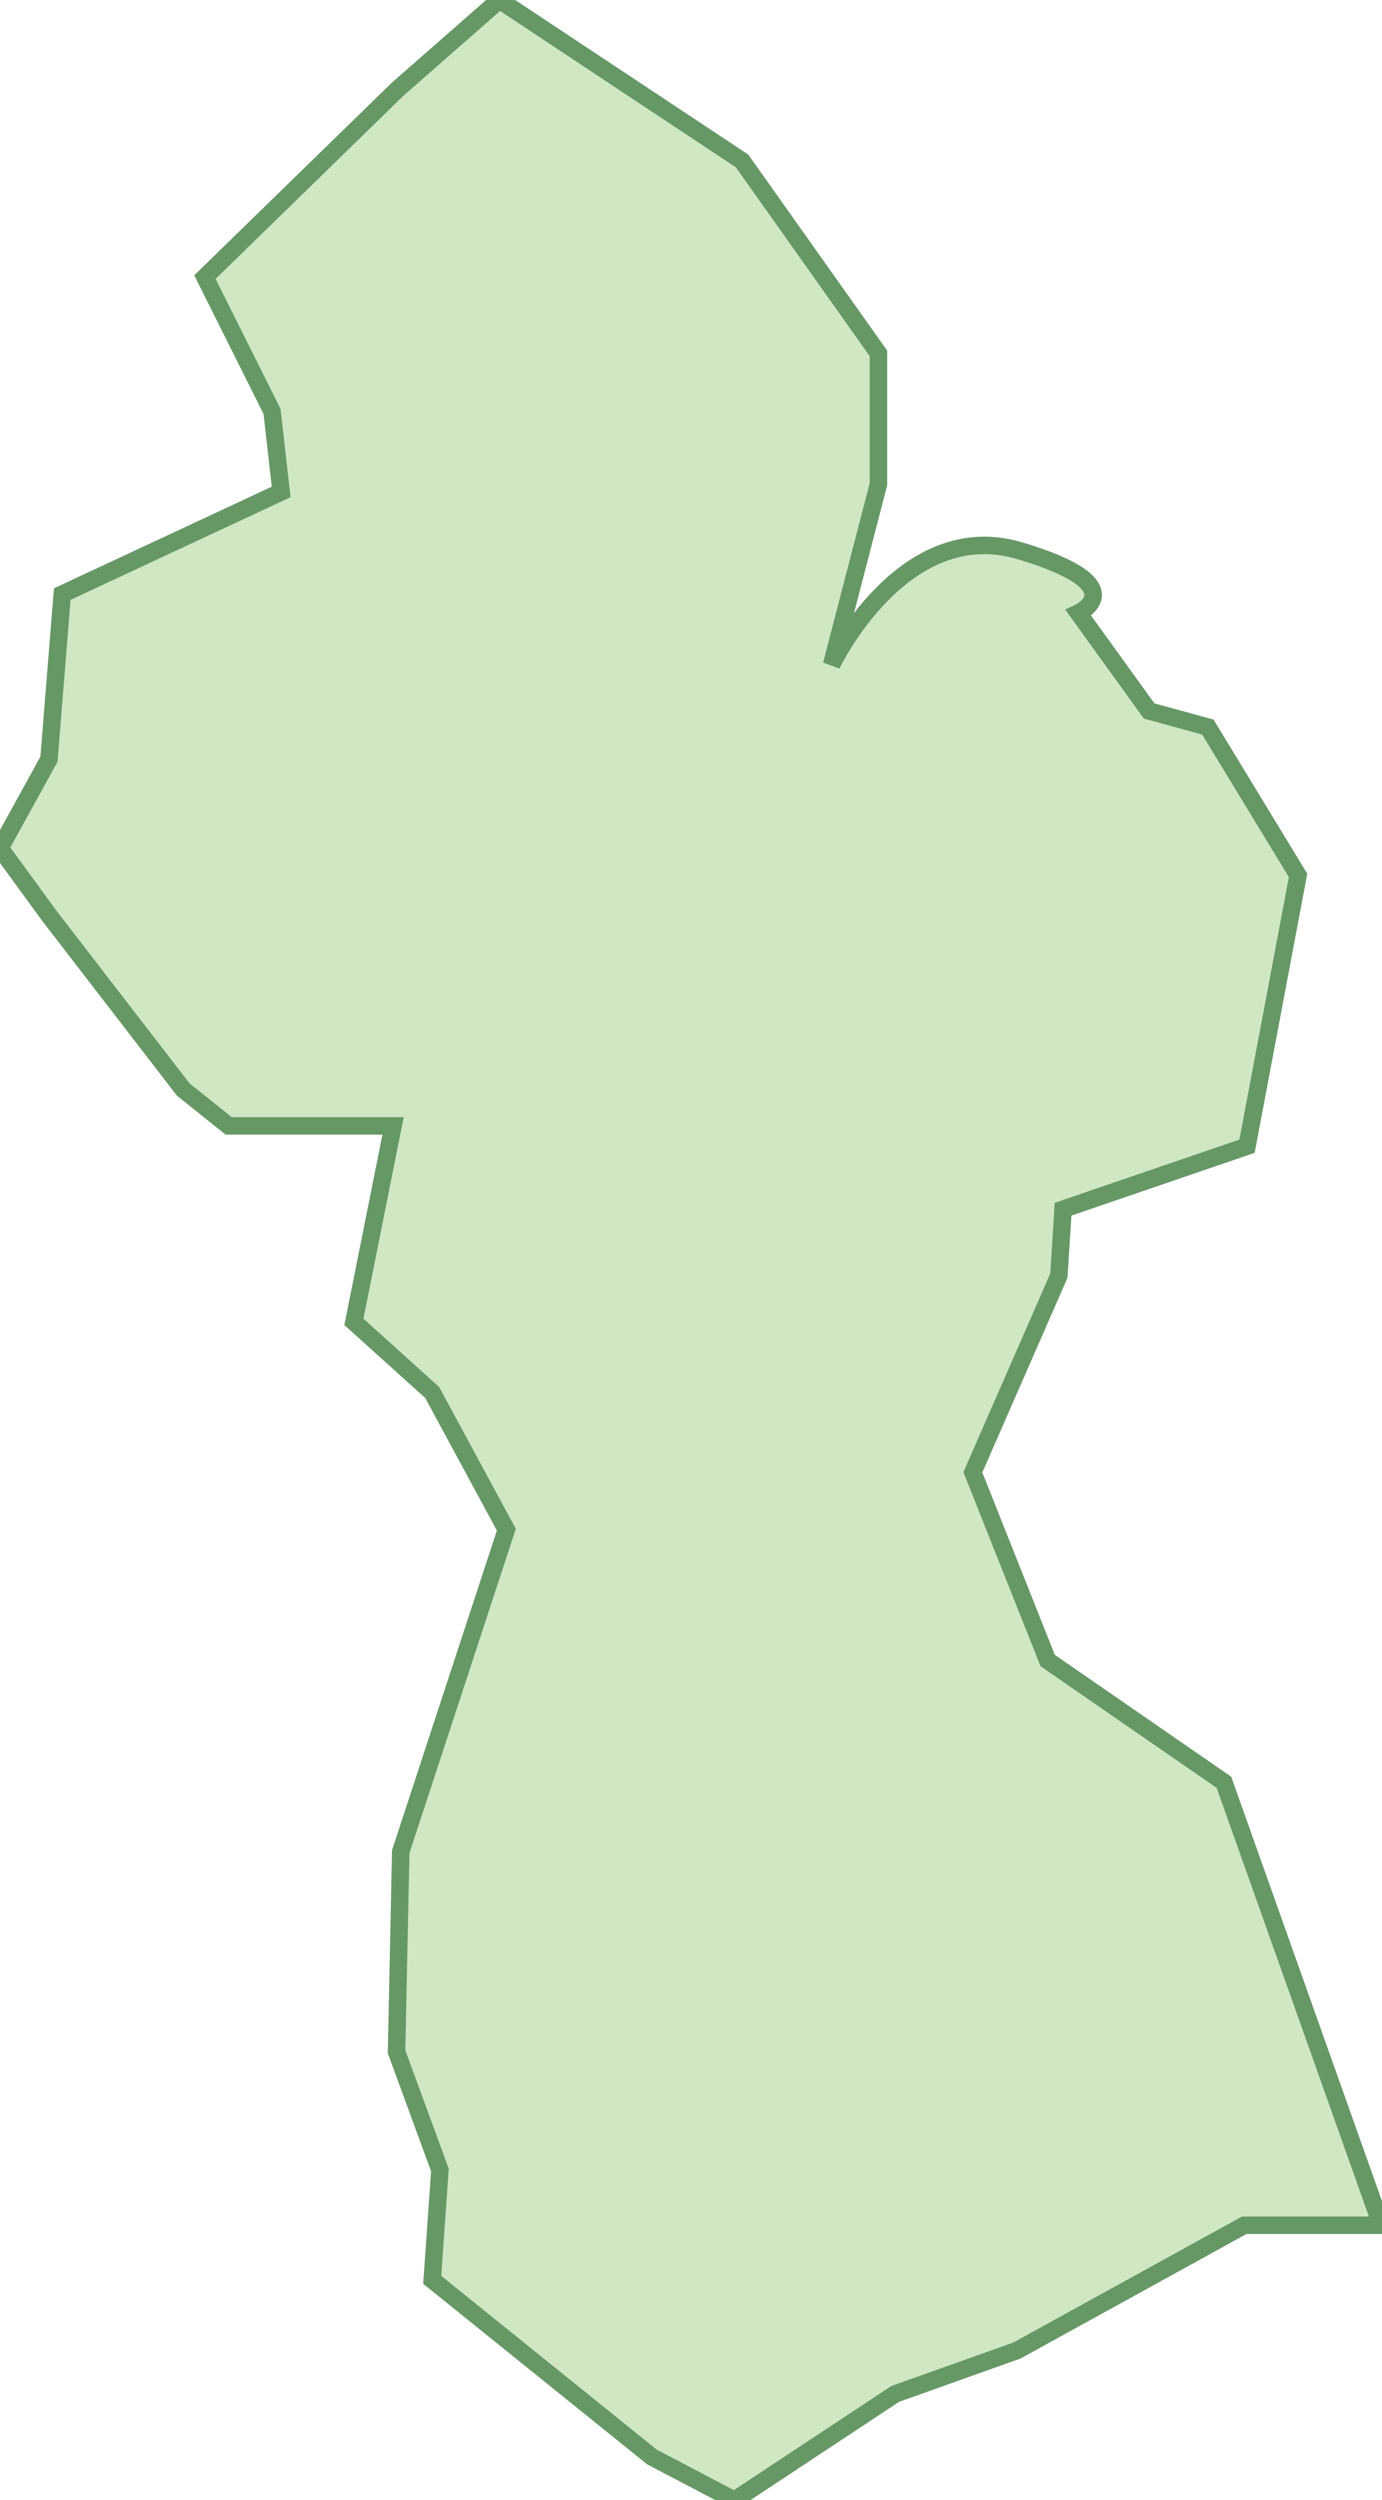 <svg xmlns="http://www.w3.org/2000/svg" version="1.0" viewBox="0 0 19.76 35.73"><path fill="#d0e7c4" stroke="#669866" stroke-width=".25" d="M5.68 1.28L2.93 3.96l.96 1.92.13 1.15L.89 8.49.7 10.85 0 12.12l.7.96 1.92 2.49.65.52h2.35l-.56 2.8 1.12 1.01 1.06 1.96-1.51 4.6-.06 2.86.62 1.69-.11 1.57 3.14 2.53 1.18.62 2.3-1.52 1.74-.62 3.25-1.79h1.96l-2.25-6.33-2.52-1.74-1.07-2.69 1.23-2.81.06-.95 2.63-.9.73-3.87-1.29-2.12-.84-.23-1.01-1.4s.84-.39-.84-.89-2.69 1.63-2.69 1.63l.67-2.58V5.05L10.61 2.3 7.14 0 5.68 1.28z"/></svg>
